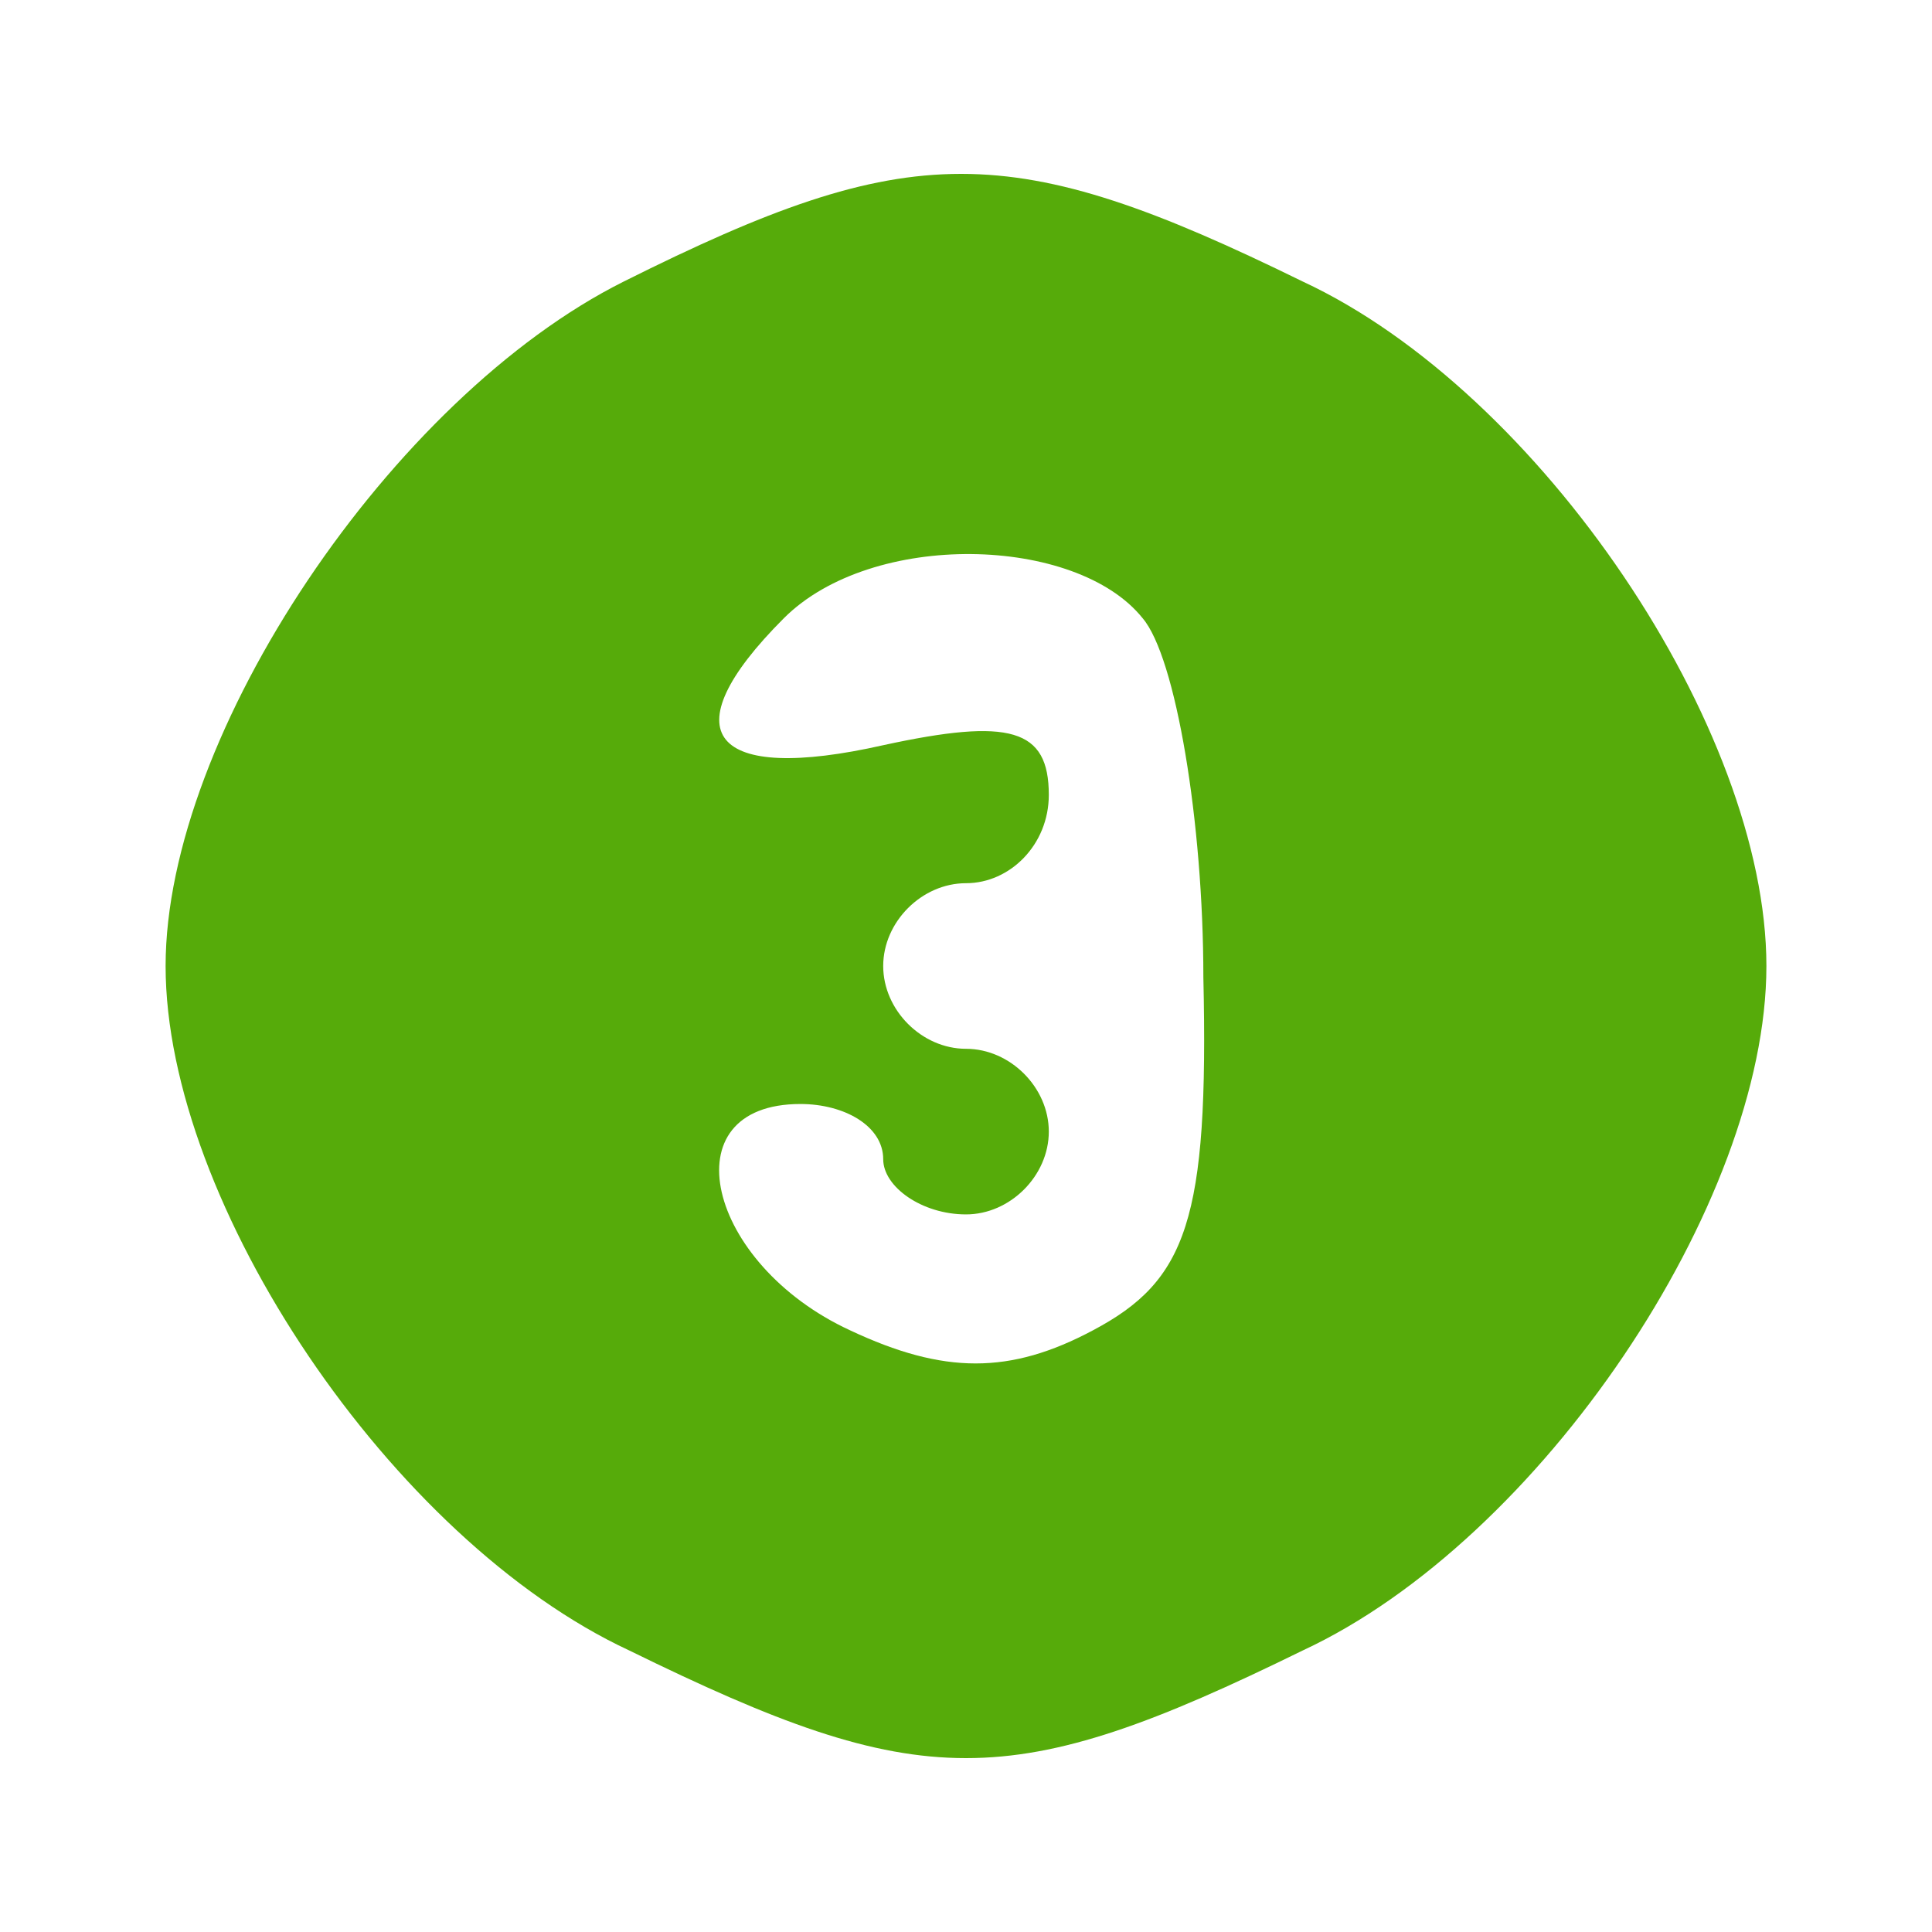 <?xml version="1.0" standalone="no"?>
<!DOCTYPE svg PUBLIC "-//W3C//DTD SVG 20010904//EN"
 "http://www.w3.org/TR/2001/REC-SVG-20010904/DTD/svg10.dtd">
<svg version="1.0" xmlns="http://www.w3.org/2000/svg"
 width="35pt" height="35pt" viewBox="0 0 35 35"
 preserveAspectRatio="xMidYMid meet">

<g transform="translate(0,35) scale(0.1,-0.1)"
fill="#56AB0A" stroke="none">
<path d="M113 299 c-42 -21 -83 -82 -83 -124 0 -43 41 -104 84 -124 53 -26 69
-26 122 0 43 20 84 81 84 124 0 43 -41 104 -84 124 -53 26 -71 26 -123 0z m94
-61 c6 -7 11 -37 11 -65 1 -44 -3 -55 -20 -64 -15 -8 -27 -8 -44 0 -26 12 -33
41 -9 41 8 0 15 -4 15 -10 0 -5 7 -10 15 -10 8 0 15 7 15 15 0 8 -7 15 -15 15
-8 0 -15 7 -15 15 0 8 7 15 15 15 8 0 15 7 15 16 0 12 -7 14 -30 9 -31 -7 -39
2 -18 23 16 16 53 15 65 0z"/>
</g>
</svg>
